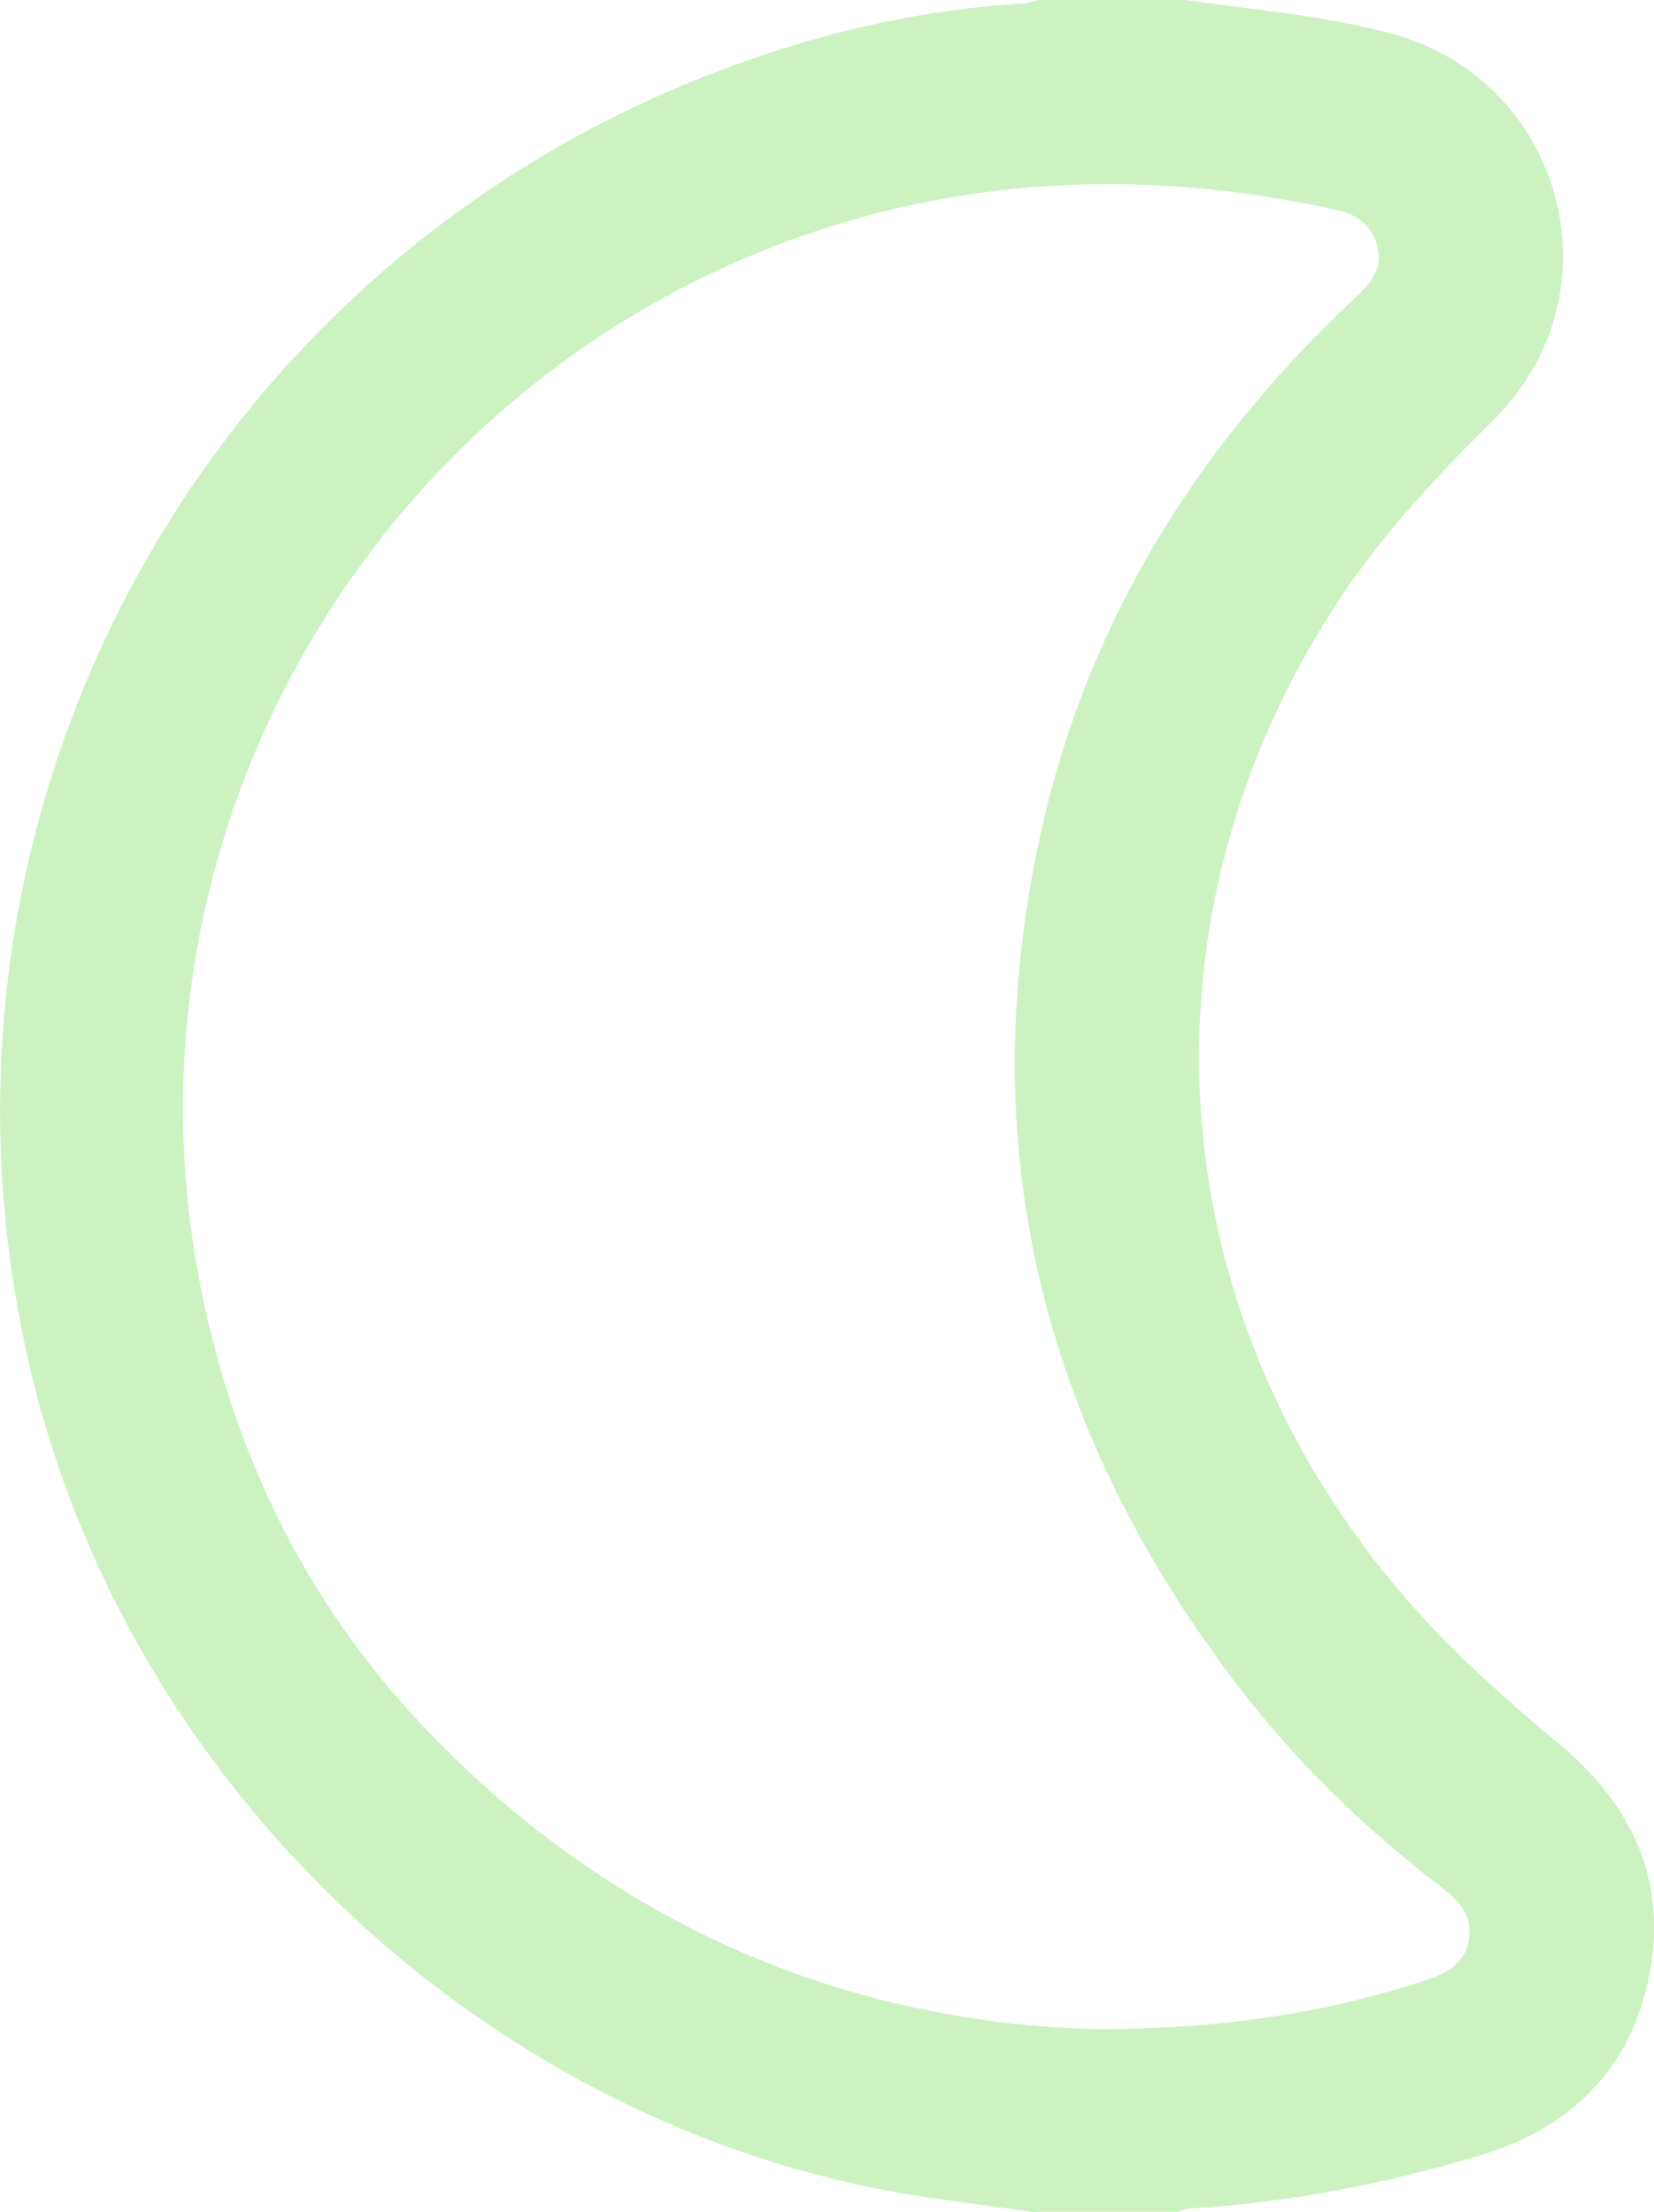 <?xml version="1.0" encoding="UTF-8"?><svg id="Layer_2" xmlns="http://www.w3.org/2000/svg" viewBox="0 0 40.05 53.56"><defs><style>.cls-1{fill:#ccf2c2;stroke-width:0px;}</style></defs><g id="Layer_1-2"><path class="cls-1" d="M25.05,53.56c-.98-.14-1.96-.26-2.93-.41-10.11-1.63-18.77-9.61-21.29-19.61C-2.59,19.94,4.86,6.1,18.08,1.47c2.14-.75,4.34-1.24,6.61-1.38.15,0,.3-.06.46-.09,1.18,0,2.37,0,3.55,0,1.03.14,2.06.26,3.09.42.63.1,1.27.23,1.89.39,4.19,1.12,5.58,6.29,2.49,9.35-1.35,1.34-2.65,2.72-3.71,4.31-5.18,7.79-4.44,17.61,1.91,24.6,1.04,1.14,2.21,2.18,3.39,3.16,1.78,1.48,2.61,3.31,2.18,5.58-.44,2.27-1.88,3.7-4.09,4.37-2.29.69-4.62,1.14-7.01,1.29-.12,0-.23.05-.35.08h-3.45ZM26.66,49.13c3.02-.02,5.46-.4,7.84-1.18.53-.17.98-.4,1.07-1,.09-.58-.25-.93-.67-1.26-1.82-1.4-3.46-2.97-4.86-4.79-4.82-6.26-6.57-13.24-4.78-20.99,1.17-5.05,3.85-9.25,7.62-12.76.35-.33.6-.69.47-1.19-.13-.51-.49-.77-1-.88-3.76-.83-7.52-.87-11.26.12C9.95,8.15,2.68,19.29,4.8,30.85c.77,4.18,2.55,7.89,5.47,10.97,4.58,4.82,10.27,7.18,16.39,7.31Z"/></g></svg>